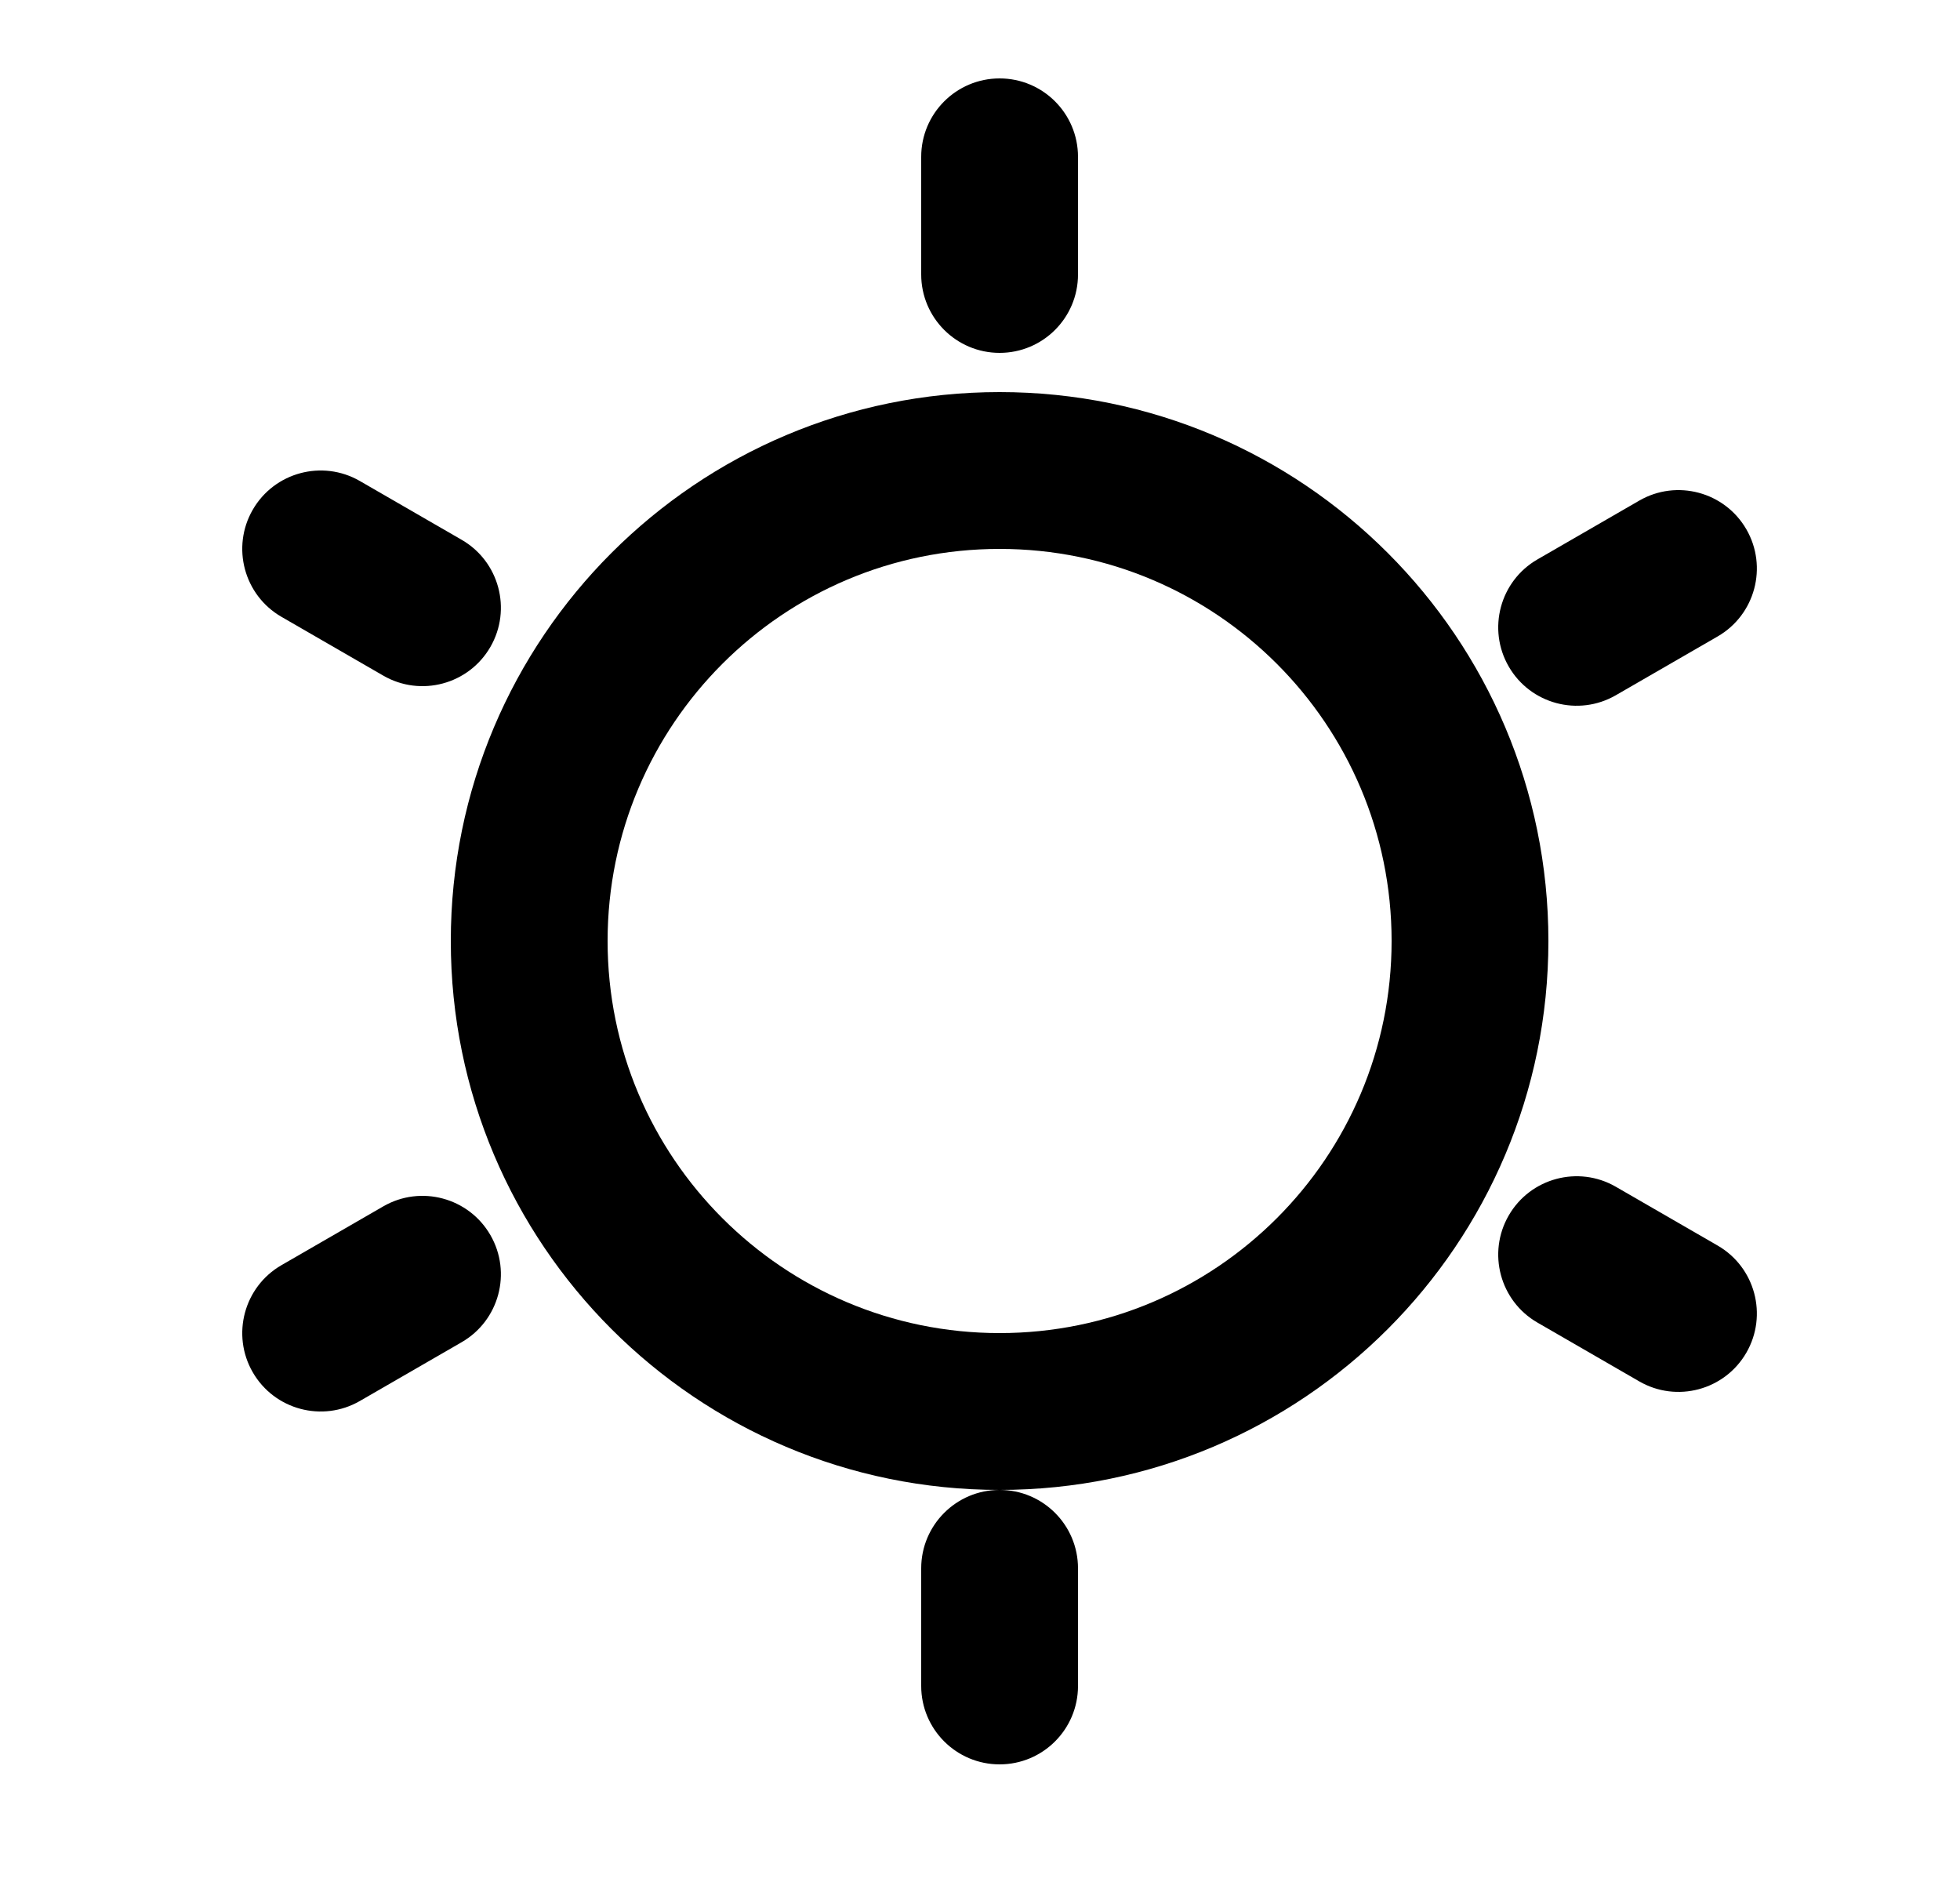 <svg width="25" height="24" viewBox="0 0 25 24" fill="none" xmlns="http://www.w3.org/2000/svg">
<path d="M13.75 2C13.75 1.448 13.303 1 12.75 1C12.198 1 11.75 1.448 11.75 2V3.5C11.75 4.052 12.198 4.5 12.75 4.5C13.303 4.5 13.75 4.052 13.75 3.5V2Z" fill="black"/>
<path fill-rule="evenodd" clip-rule="evenodd" d="M5.75 12C5.75 8.134 8.884 5 12.75 5C16.616 5 19.75 8.134 19.75 12C19.75 15.866 16.616 19 12.75 19C8.884 19 5.75 15.866 5.75 12ZM12.75 7C9.989 7 7.75 9.239 7.75 12C7.75 14.761 9.989 17 12.75 17C15.512 17 17.75 14.761 17.75 12C17.75 9.239 15.512 7 12.75 7Z" fill="black"/>
<path d="M12.75 19C13.303 19 13.75 19.448 13.75 20V21.5C13.75 22.052 13.303 22.5 12.75 22.5C12.198 22.5 11.75 22.052 11.75 21.5V20C11.75 19.448 12.198 19 12.75 19Z" fill="black"/>
<path d="M19.244 15.5C19.52 15.022 20.132 14.858 20.61 15.134L21.909 15.884C22.387 16.16 22.551 16.772 22.275 17.25C21.999 17.728 21.387 17.892 20.909 17.616L19.61 16.866C19.132 16.59 18.968 15.978 19.244 15.5Z" fill="black"/>
<path d="M19.61 7.134C19.132 7.41 18.968 8.022 19.244 8.5C19.52 8.978 20.132 9.142 20.61 8.866L21.909 8.116C22.387 7.84 22.551 7.228 22.275 6.75C21.999 6.272 21.387 6.108 20.909 6.384L19.61 7.134Z" fill="black"/>
<path d="M4.59 6.134C4.112 5.858 3.5 6.022 3.224 6.5C2.948 6.978 3.112 7.59 3.59 7.866L4.889 8.616C5.367 8.892 5.979 8.728 6.255 8.25C6.531 7.772 6.367 7.16 5.889 6.884L4.59 6.134Z" fill="black"/>
<path d="M3.224 17.5C2.948 17.022 3.112 16.41 3.59 16.134L4.889 15.384C5.367 15.108 5.979 15.272 6.255 15.75C6.531 16.228 6.367 16.84 5.889 17.116L4.59 17.866C4.112 18.142 3.5 17.978 3.224 17.5Z" fill="black"/>
</svg>
